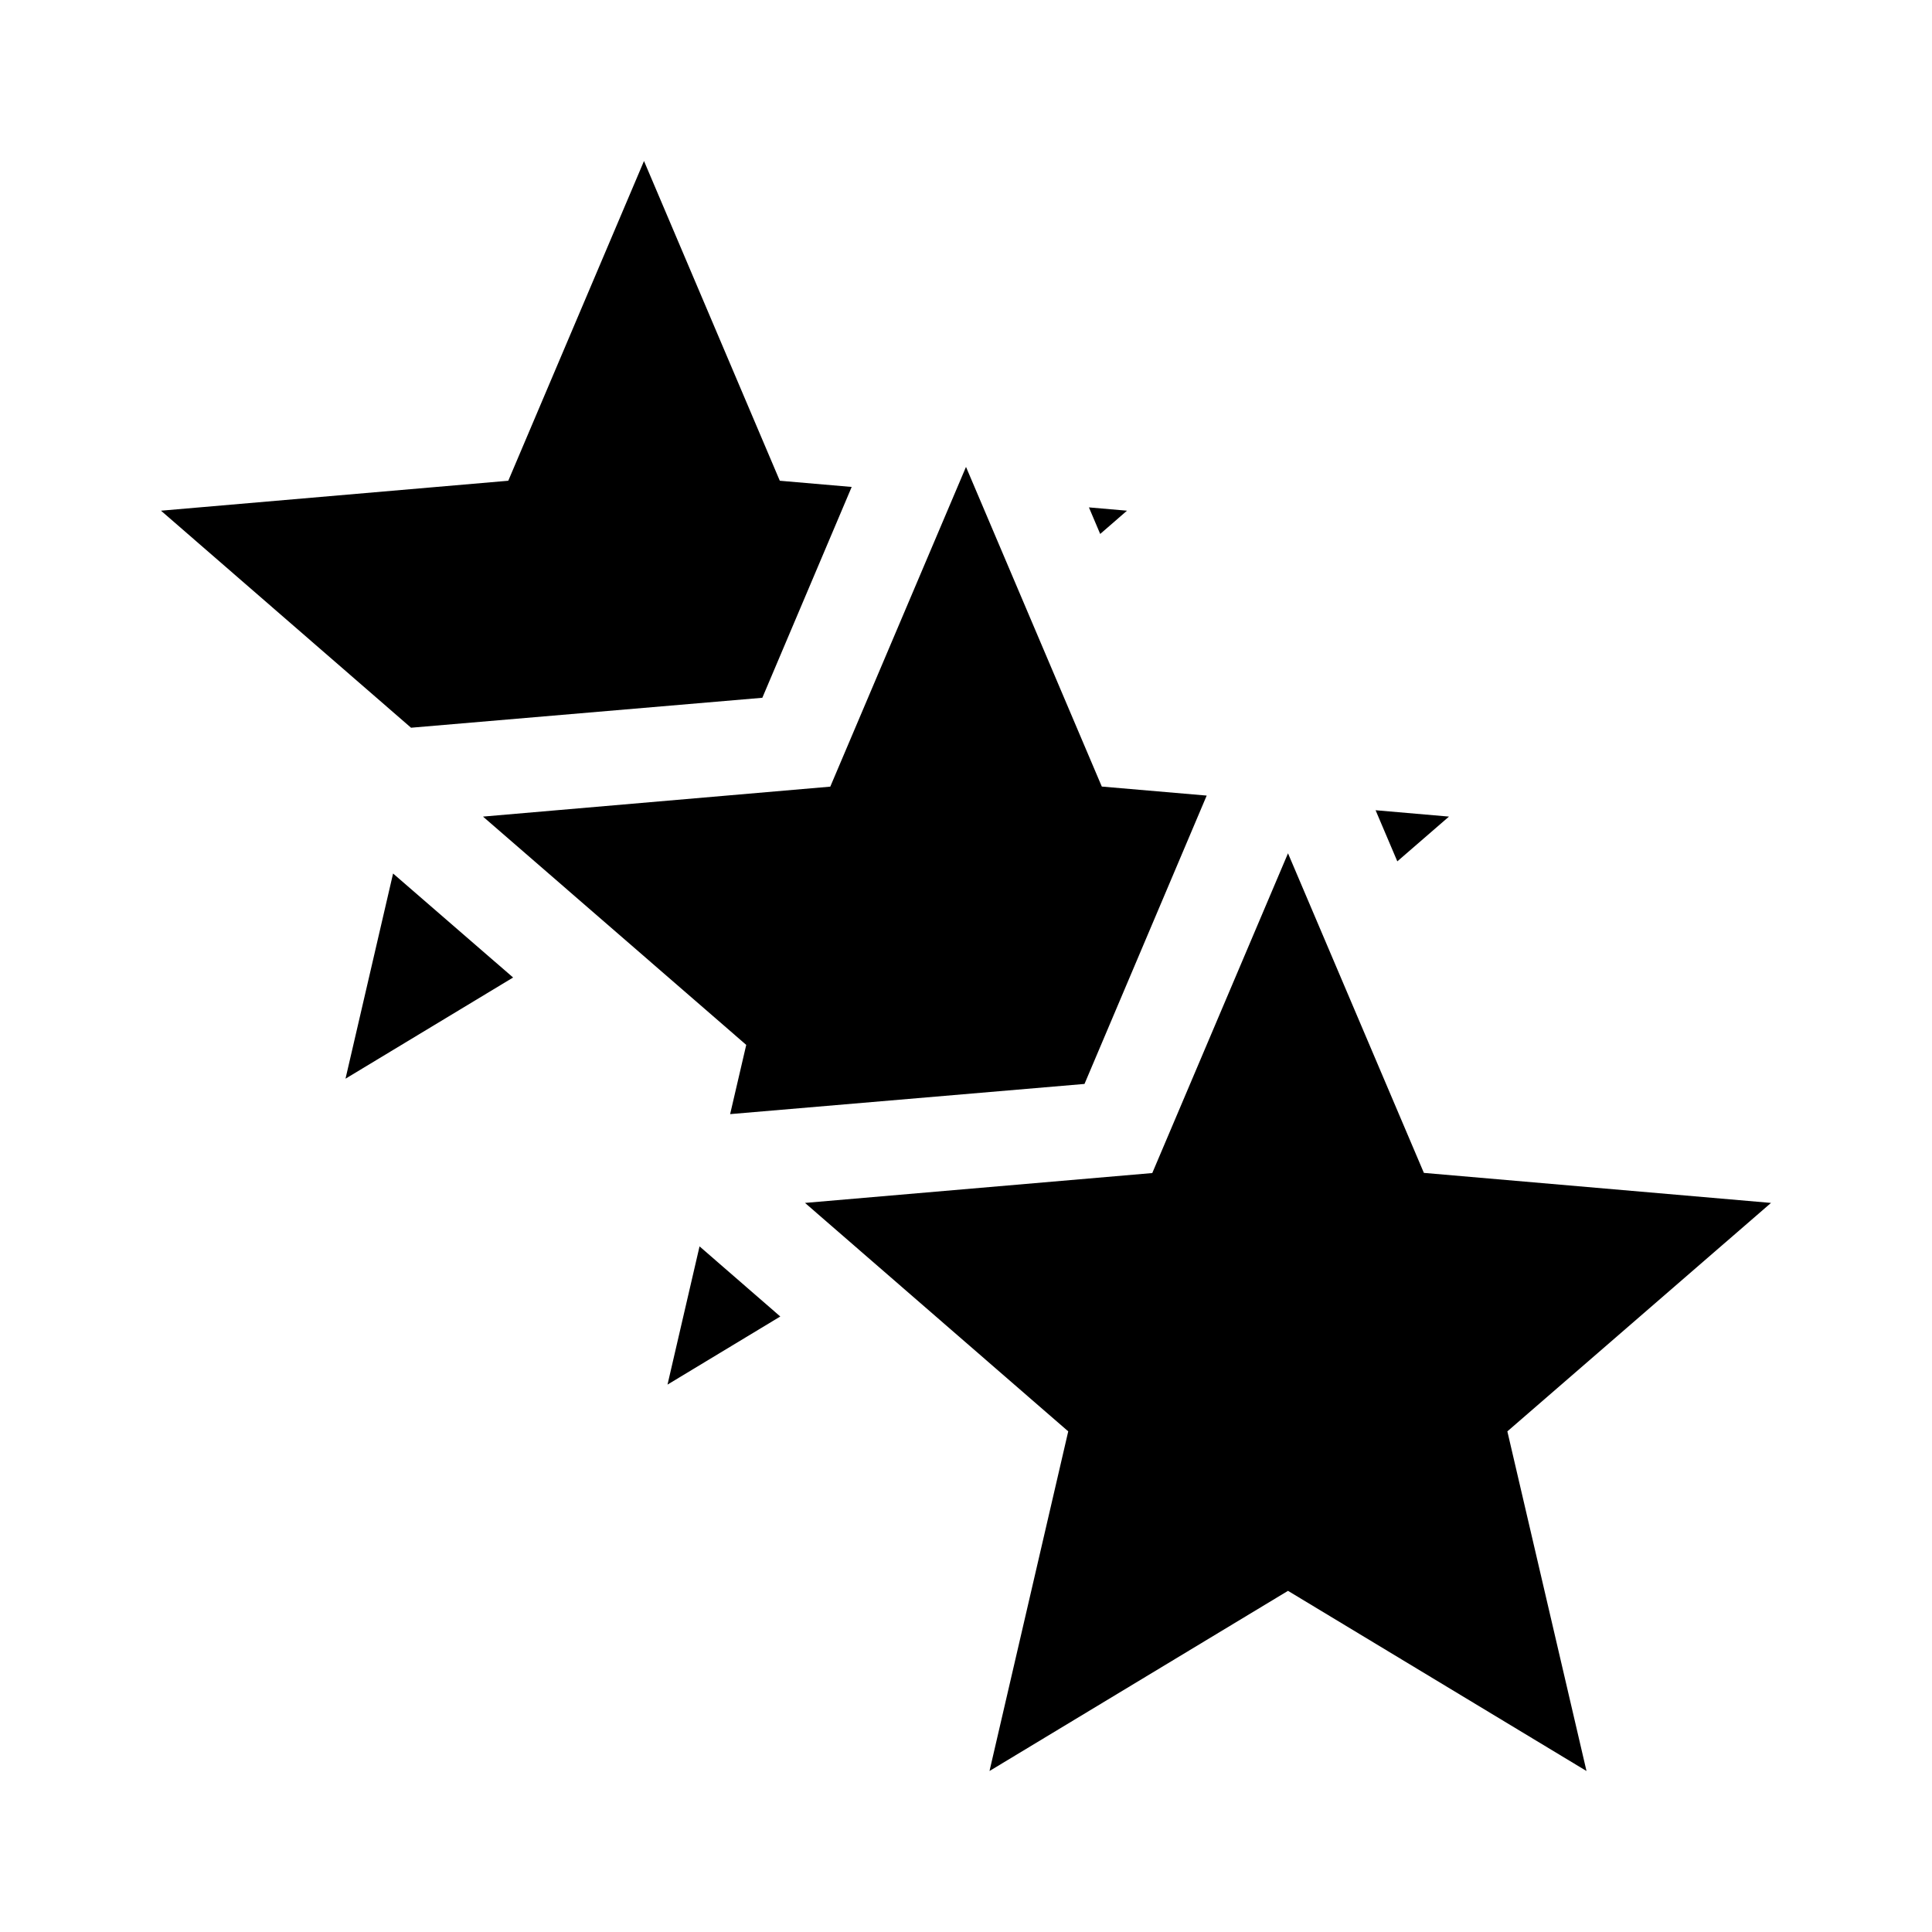 <svg xmlns="http://www.w3.org/2000/svg" width="24" height="24" viewBox="0 0 24 24"><path id="icon" d="M18.725,17.781L19.708,22L16,19.762L12.292,22l0.978-4.219L10,14.943l4.314-0.371L16,10.6l1.688,3.97L22,14.943 L18.725,17.781z M6,10.144l3.27,2.836l-0.2,0.86l4.402-0.375l1.518-3.582l-1.303-0.112L12,5.8l-1.686,3.972L6,10.144z M18,10.144 l-0.912-0.079l0.27,0.635L18,10.144z M8.292,17.2l1.401-0.846L8.69,15.483L8.292,17.2z M14,6.344l-0.473-0.041l0.14,0.33L14,6.344z M9.47,8.668l1.11-2.619L9.687,5.972L8,2L6.314,5.972L2,6.344L5.106,9.04L9.47,8.668z M4.292,13.4l2.082-1.257l-1.491-1.292 L4.292,13.4z"/></svg>